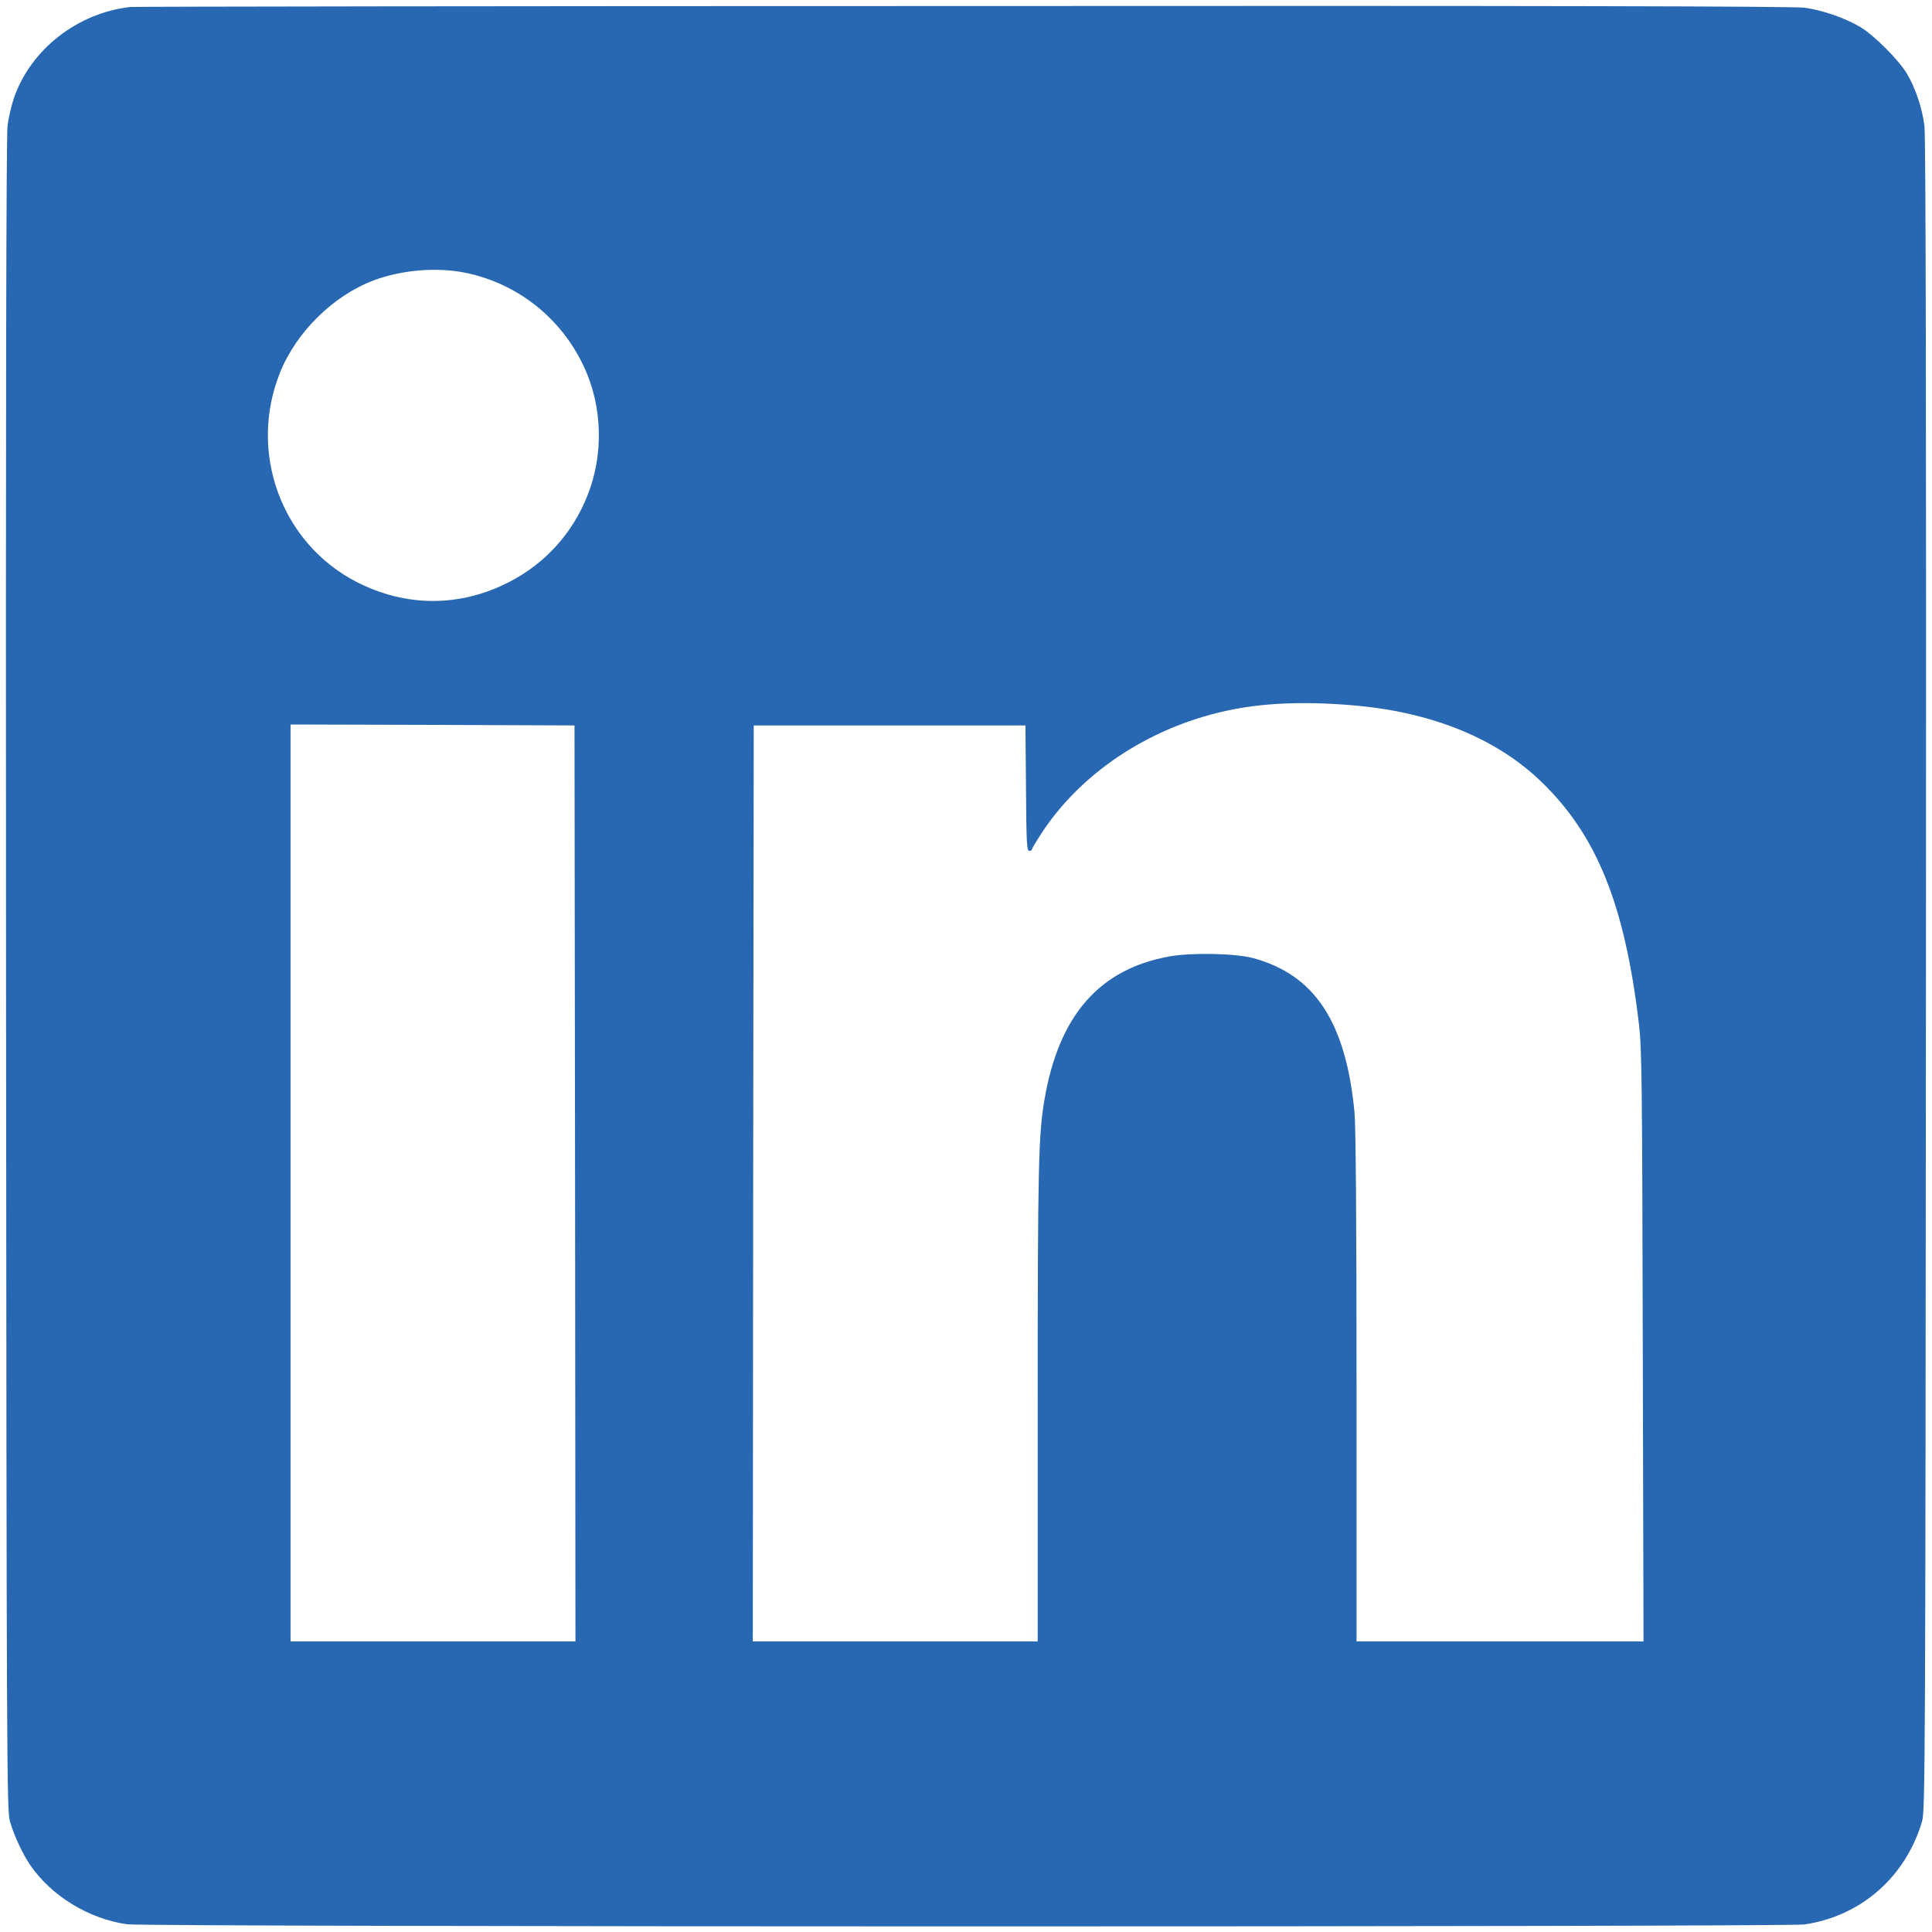 <svg xmlns="http://www.w3.org/2000/svg" viewBox="0 0 1024 1024">
    <g transform="translate(0,1024) scale(0.1,-0.1)" fill="#2867B2">
    <path d="M690 10203 c-280 -32 -527 -225 -616 -482 -13 -38 -29 -105 -34 -148
    -7 -52 -10 -1527 -8 -4503 3 -4217 4 -4428 21 -4485 23 -77 67 -172 107 -230
    113 -165 312 -286 514 -314 104 -15 8790 -15 8890 -1 299 44 535 250 623 545
    17 57 18 268 21 4485 2 2976 -1 4451 -8 4503 -12 94 -47 199 -92 275 -43 73
    -177 208 -252 251 -78 46 -197 87 -290 100 -54 8 -1391 11 -4459 9 -2410 0
    -4398 -3 -4417 -5z m1778 -1409 c277 -57 509 -242 628 -500 98 -210 104 -466
    17 -682 -79 -199 -224 -359 -413 -456 -261 -135 -548 -135 -811 0 -399 206
    -575 689 -404 1111 86 214 283 407 496 487 149 56 336 71 487 40z m4732 -2295
    c404 -39 738 -178 971 -404 293 -284 441 -650 516 -1285 15 -130 17 -307 20
    -1708 l4 -1562 -761 0 -760 0 0 1348 c0 880 -4 1386 -11 1458 -46 478 -211
    728 -538 816 -93 25 -324 30 -441 9 -372 -66 -588 -312 -664 -759 -32 -182
    -36 -362 -36 -1614 l0 -1258 -755 0 -755 0 2 2428 3 2427 720 0 720 0 3 -332
    c2 -287 4 -333 17 -333 8 0 15 4 15 9 0 5 27 49 59 98 218 324 588 561 1006
    643 189 37 410 43 665 19z m-4152 -2531 l2 -2428 -755 0 -755 0 0 2430 0 2430
    753 -2 752 -3 3 -2427z"/>
    </g>
</svg>